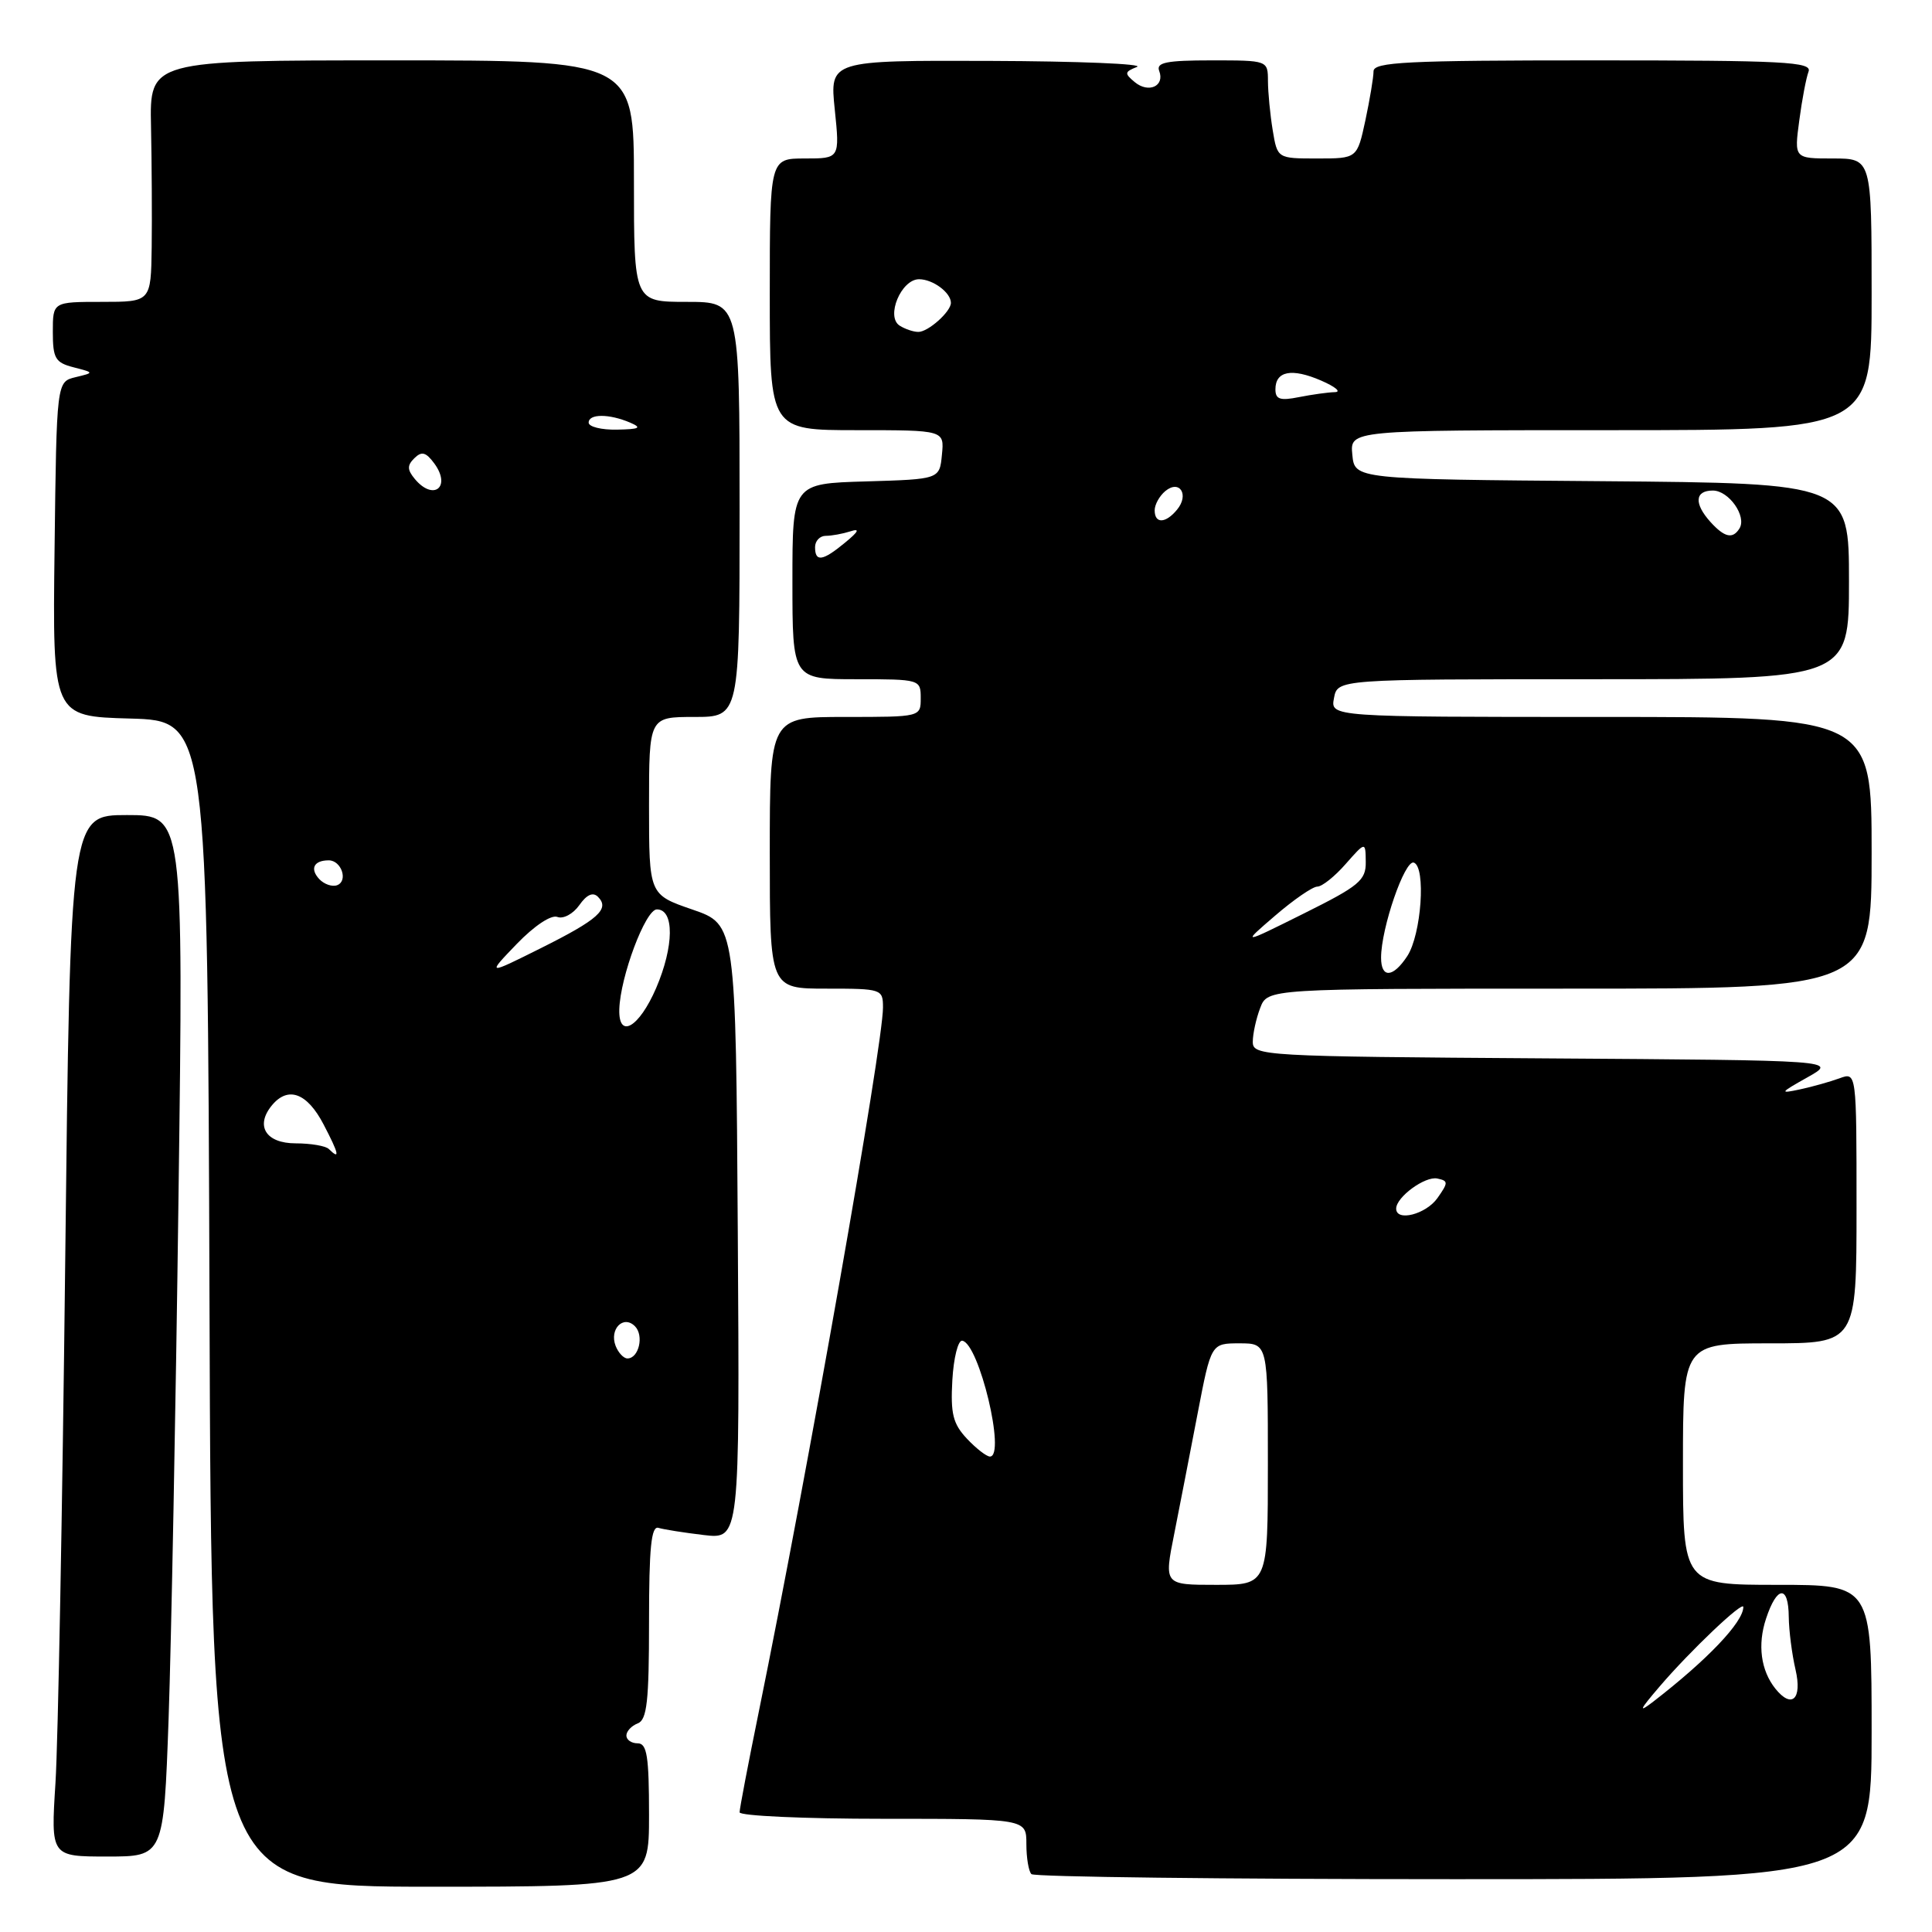 <?xml version="1.0" encoding="UTF-8" standalone="no"?>
<!DOCTYPE svg PUBLIC "-//W3C//DTD SVG 1.1//EN" "http://www.w3.org/Graphics/SVG/1.1/DTD/svg11.dtd" >
<svg xmlns="http://www.w3.org/2000/svg" xmlns:xlink="http://www.w3.org/1999/xlink" version="1.1" viewBox="0 0 256 256">
 <g >
 <path fill="currentColor"
d=" M 86.00 240.50 C 86.00 232.72 85.73 231.00 84.50 231.00 C 83.67 231.00 83.00 230.54 83.00 229.97 C 83.00 229.40 83.67 228.68 84.50 228.36 C 85.73 227.89 86.00 225.43 86.00 214.92 C 86.00 205.10 86.29 202.15 87.25 202.45 C 87.94 202.66 90.64 203.09 93.26 203.40 C 98.02 203.96 98.02 203.96 97.76 163.23 C 97.50 122.50 97.50 122.50 91.75 120.52 C 86.00 118.54 86.00 118.54 86.00 106.77 C 86.00 95.00 86.00 95.00 92.00 95.00 C 98.00 95.00 98.00 95.00 98.00 67.50 C 98.00 40.00 98.00 40.00 91.00 40.00 C 84.00 40.00 84.00 40.00 84.00 24.00 C 84.00 8.00 84.00 8.00 51.92 8.00 C 19.83 8.00 19.83 8.00 20.01 16.75 C 20.11 21.56 20.15 28.76 20.10 32.75 C 20.00 40.00 20.00 40.00 13.50 40.00 C 7.00 40.00 7.00 40.00 7.00 43.98 C 7.00 47.49 7.33 48.05 9.75 48.67 C 12.50 49.38 12.50 49.38 10.00 49.98 C 7.50 50.59 7.50 50.59 7.23 72.76 C 6.96 94.93 6.96 94.93 17.23 95.21 C 27.50 95.50 27.50 95.50 27.76 172.75 C 28.01 250.00 28.01 250.00 57.01 250.00 C 86.00 250.00 86.00 250.00 86.00 240.50 Z  M 248.00 229.50 C 248.00 210.00 248.00 210.00 235.50 210.00 C 223.00 210.00 223.00 210.00 223.00 194.00 C 223.00 178.00 223.00 178.00 234.50 178.00 C 246.00 178.00 246.00 178.00 246.00 160.02 C 246.00 142.05 246.00 142.05 243.75 142.88 C 242.51 143.33 240.15 144.00 238.50 144.35 C 235.75 144.94 235.83 144.81 239.50 142.75 C 243.50 140.50 243.50 140.50 204.75 140.24 C 167.27 139.99 166.00 139.91 166.00 138.05 C 166.00 137.00 166.44 134.98 166.98 133.57 C 167.95 131.00 167.95 131.00 207.98 131.00 C 248.00 131.00 248.00 131.00 248.00 113.00 C 248.00 95.00 248.00 95.00 212.14 95.00 C 176.28 95.00 176.28 95.00 176.76 92.50 C 177.23 90.00 177.23 90.00 211.12 90.00 C 245.00 90.00 245.00 90.00 245.00 77.01 C 245.00 64.03 245.00 64.03 212.25 63.76 C 179.50 63.50 179.50 63.50 179.19 60.25 C 178.87 57.00 178.87 57.00 213.44 57.00 C 248.00 57.00 248.00 57.00 248.00 39.00 C 248.00 21.00 248.00 21.00 242.87 21.00 C 237.74 21.00 237.74 21.00 238.41 15.99 C 238.77 13.23 239.33 10.31 239.64 9.49 C 240.14 8.19 236.46 8.00 211.11 8.00 C 186.34 8.00 182.00 8.22 182.00 9.45 C 182.00 10.25 181.51 13.17 180.92 15.95 C 179.83 21.00 179.83 21.00 174.55 21.00 C 169.26 21.00 169.26 21.00 168.64 17.25 C 168.30 15.19 168.02 12.26 168.01 10.75 C 168.00 8.00 168.00 8.00 160.53 8.00 C 154.54 8.00 153.17 8.28 153.60 9.40 C 154.37 11.41 152.19 12.40 150.36 10.88 C 148.97 9.73 149.00 9.52 150.65 8.87 C 151.67 8.47 142.92 8.11 131.22 8.07 C 109.94 8.00 109.94 8.00 110.61 14.50 C 111.28 21.00 111.28 21.00 106.64 21.00 C 102.00 21.00 102.00 21.00 102.00 39.00 C 102.00 57.00 102.00 57.00 113.56 57.00 C 125.13 57.00 125.13 57.00 124.81 60.25 C 124.50 63.50 124.50 63.50 114.75 63.79 C 105.00 64.07 105.00 64.07 105.00 77.04 C 105.00 90.00 105.00 90.00 113.50 90.00 C 121.90 90.00 122.00 90.03 122.00 92.50 C 122.00 95.00 122.00 95.00 112.00 95.00 C 102.00 95.00 102.00 95.00 102.00 113.00 C 102.00 131.00 102.00 131.00 109.50 131.00 C 116.84 131.00 117.00 131.05 117.00 133.51 C 117.00 138.48 107.00 195.18 100.53 226.89 C 99.14 233.70 98.00 239.66 98.00 240.14 C 98.00 240.61 106.55 241.00 117.00 241.00 C 136.00 241.00 136.00 241.00 136.00 244.33 C 136.00 246.17 136.30 247.97 136.67 248.33 C 137.03 248.70 162.23 249.00 192.67 249.00 C 248.00 249.00 248.00 249.00 248.00 229.50 Z  M 22.34 227.75 C 22.69 217.71 23.29 186.66 23.65 158.75 C 24.32 108.00 24.32 108.00 16.82 108.00 C 9.31 108.00 9.31 108.00 8.64 167.25 C 8.27 199.84 7.69 230.89 7.35 236.25 C 6.73 246.00 6.73 246.00 14.21 246.00 C 21.69 246.00 21.69 246.00 22.34 227.75 Z  M 81.57 178.33 C 80.72 176.11 82.60 174.20 84.13 175.73 C 85.36 176.96 84.65 180.00 83.14 180.00 C 82.63 180.00 81.93 179.25 81.57 178.33 Z  M 43.57 152.25 C 43.15 151.84 41.18 151.50 39.18 151.50 C 35.22 151.50 33.78 149.18 36.04 146.45 C 38.18 143.88 40.70 144.81 42.88 149.00 C 44.92 152.91 45.10 153.76 43.57 152.25 Z  M 82.06 133.75 C 82.18 129.44 85.53 120.50 87.04 120.50 C 89.37 120.50 89.32 125.38 86.94 130.93 C 84.68 136.16 81.95 137.74 82.06 133.75 Z  M 68.47 125.08 C 70.80 122.67 73.03 121.18 73.86 121.50 C 74.64 121.80 75.94 121.10 76.76 119.94 C 77.74 118.54 78.57 118.17 79.23 118.83 C 80.84 120.44 79.29 121.83 71.68 125.63 C 64.50 129.21 64.50 129.21 68.47 125.08 Z  M 42.30 116.48 C 41.03 115.11 41.59 114.00 43.56 114.00 C 45.23 114.00 46.16 116.72 44.68 117.29 C 44.03 117.54 42.96 117.18 42.30 116.48 Z  M 54.96 63.46 C 53.95 62.24 53.94 61.66 54.91 60.71 C 55.87 59.76 56.44 59.91 57.54 61.40 C 59.84 64.52 57.45 66.45 54.96 63.46 Z  M 78.00 56.00 C 78.00 54.81 80.72 54.81 83.50 56.00 C 85.10 56.69 84.76 56.87 81.75 56.93 C 79.69 56.97 78.00 56.55 78.00 56.00 Z  M 219.90 223.48 C 223.94 218.75 231.00 212.05 231.00 212.93 C 231.00 214.94 226.23 219.94 219.06 225.48 C 217.04 227.03 217.22 226.61 219.90 223.48 Z  M 235.24 223.75 C 233.32 221.34 232.86 217.94 234.01 214.48 C 235.45 210.10 236.99 209.98 237.02 214.25 C 237.04 216.04 237.44 219.19 237.92 221.25 C 238.82 225.15 237.42 226.47 235.24 223.75 Z  M 155.59 203.25 C 156.32 199.54 157.73 192.34 158.70 187.25 C 160.48 178.00 160.48 178.00 164.24 178.00 C 168.00 178.00 168.00 178.00 168.00 194.00 C 168.00 210.00 168.00 210.00 161.12 210.00 C 154.24 210.00 154.24 210.00 155.59 203.25 Z  M 128.12 190.63 C 126.27 188.66 125.94 187.32 126.19 182.88 C 126.36 179.92 126.95 177.57 127.50 177.65 C 129.73 177.99 133.32 193.00 131.17 193.00 C 130.72 193.00 129.34 191.93 128.12 190.63 Z  M 185.00 160.15 C 185.00 158.62 188.82 155.82 190.45 156.16 C 191.92 156.47 191.92 156.69 190.47 158.75 C 188.95 160.90 185.00 161.92 185.00 160.15 Z  M 183.00 126.90 C 183.00 123.00 186.14 113.88 187.34 114.30 C 188.97 114.88 188.34 123.83 186.47 126.69 C 184.58 129.57 183.00 129.66 183.00 126.90 Z  M 168.96 121.33 C 171.41 119.22 173.92 117.49 174.55 117.48 C 175.18 117.48 176.87 116.13 178.31 114.48 C 180.94 111.50 180.94 111.50 180.97 114.22 C 181.00 116.65 180.09 117.40 172.75 121.05 C 164.50 125.16 164.50 125.16 168.96 121.33 Z  M 108.00 72.50 C 108.00 71.67 108.64 71.00 109.42 71.00 C 110.20 71.00 111.66 70.73 112.67 70.41 C 113.98 69.98 113.79 70.41 112.00 71.88 C 109.01 74.36 108.00 74.51 108.00 72.50 Z  M 226.65 69.17 C 224.44 66.72 224.57 65.00 226.96 65.00 C 229.08 65.00 231.48 68.42 230.49 70.02 C 229.60 71.46 228.51 71.22 226.65 69.17 Z  M 153.00 67.62 C 153.00 66.86 153.63 65.72 154.41 65.07 C 156.31 63.50 157.61 65.56 155.96 67.54 C 154.44 69.38 153.00 69.42 153.00 67.62 Z  M 169.00 51.59 C 169.00 49.16 171.16 48.74 175.06 50.43 C 176.95 51.25 177.77 51.94 176.88 51.96 C 175.98 51.98 173.84 52.28 172.12 52.62 C 169.63 53.12 169.00 52.92 169.00 51.59 Z  M 119.21 43.15 C 117.34 41.96 119.41 37.00 121.78 37.00 C 123.61 37.00 126.00 38.77 126.00 40.13 C 126.00 41.30 122.97 44.00 121.68 43.98 C 121.03 43.98 119.92 43.60 119.21 43.15 Z "/>
</g>
</svg>